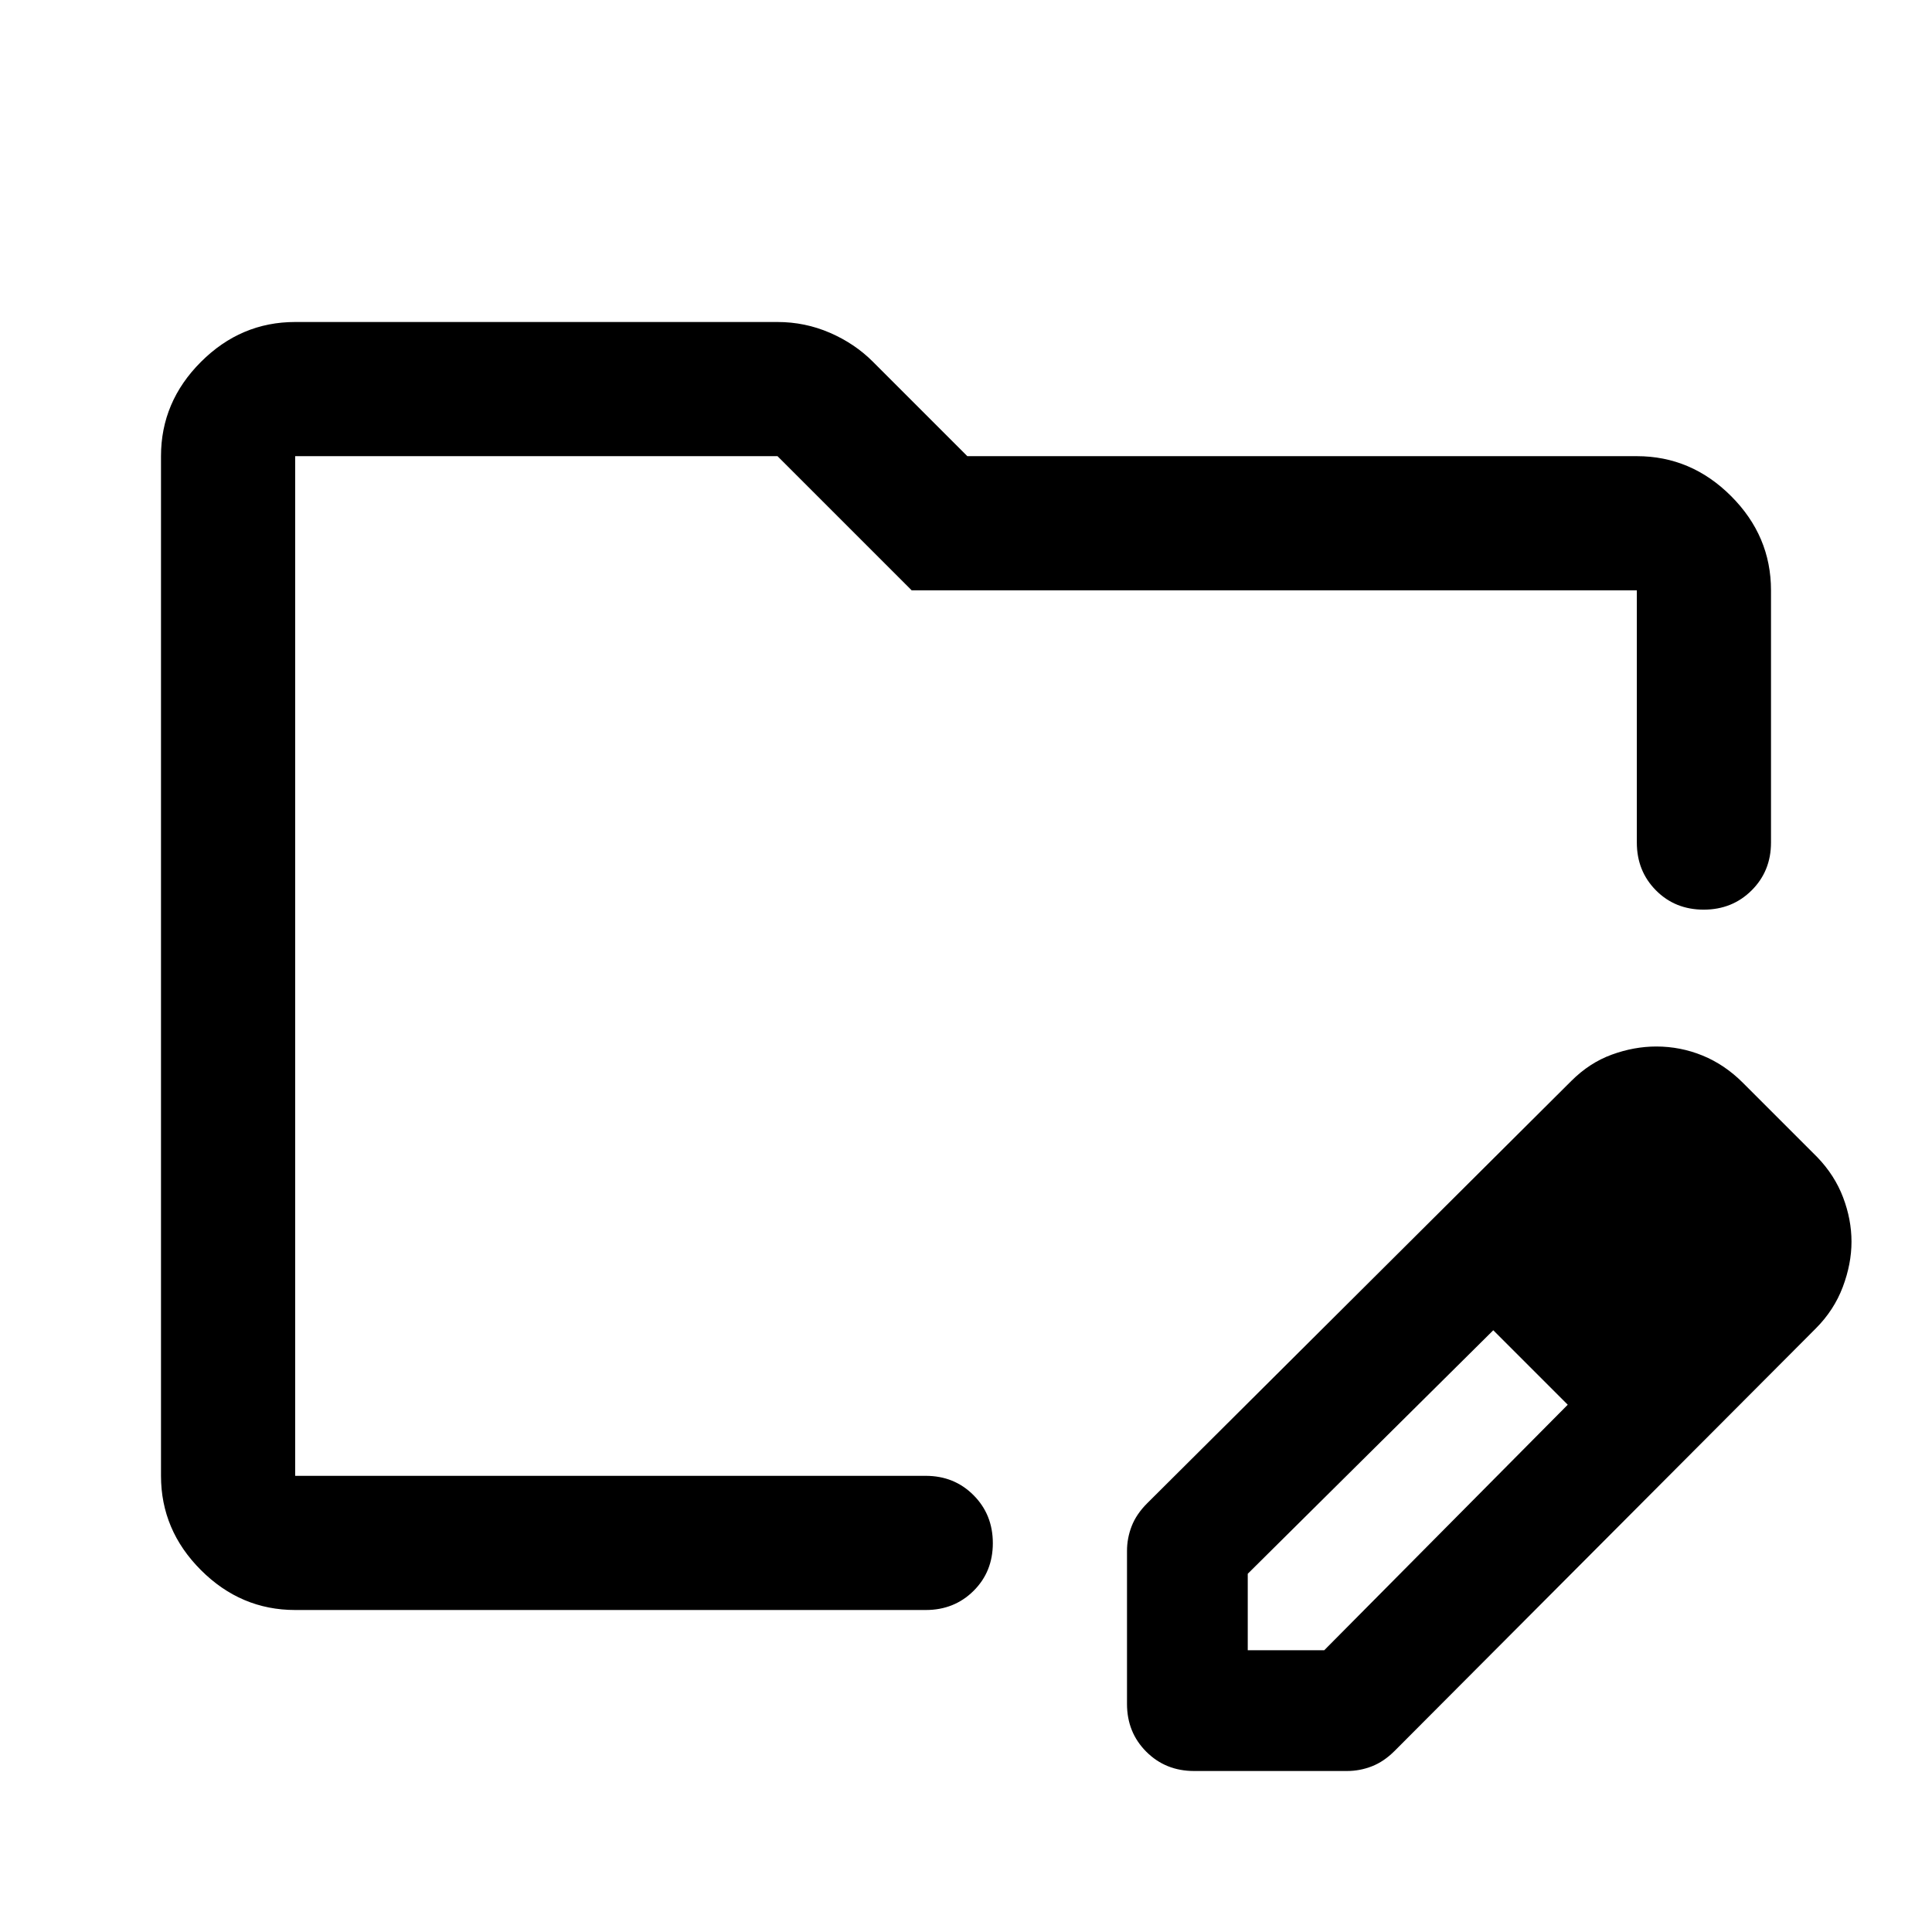 <svg xmlns="http://www.w3.org/2000/svg" height="40" viewBox="0 -960 960 960" width="40"><path d="M146.666-226.666v-506.668 506.668Zm0 66.666q-27 0-46.833-19.833T80-226.666v-506.668q0-27 19.833-46.833T146.666-800h239.668q13.629 0 25.981 5.333 12.352 5.334 21.411 14.392l46.941 46.941h332.667q27 0 46.833 19.834Q880-693.667 880-666.667v125.334q0 14.167-9.617 23.75T846.55-508q-14.216 0-23.716-9.583-9.5-9.583-9.5-23.75v-125.334H453l-66.666-66.667H146.666v506.668h313.335q14.166 0 23.749 9.617 9.584 9.617 9.584 23.833 0 14.216-9.584 23.716-9.583 9.5-23.749 9.5H146.666ZM560-113.333v-76q0-6.377 2.333-12.355Q564.667-207.667 570-213l210.742-209.849q9.075-9.08 20.166-13.115Q812-440 823-440q12 0 23 4.5t20 13.5l37 37q8.667 9 12.833 20Q920-354 920-343t-4.333 22.5q-4.334 11.5-13.389 20.583L693-90q-5.333 5.333-11.312 7.667Q675.71-80 669.333-80h-76q-14.166 0-23.75-9.583Q560-99.167 560-113.333ZM860-343l-37-37 37 37ZM620-140h38l121-122-18-19-19-18-122 121v38Zm141-141-19-18 37 37-18-19Z"/></svg>